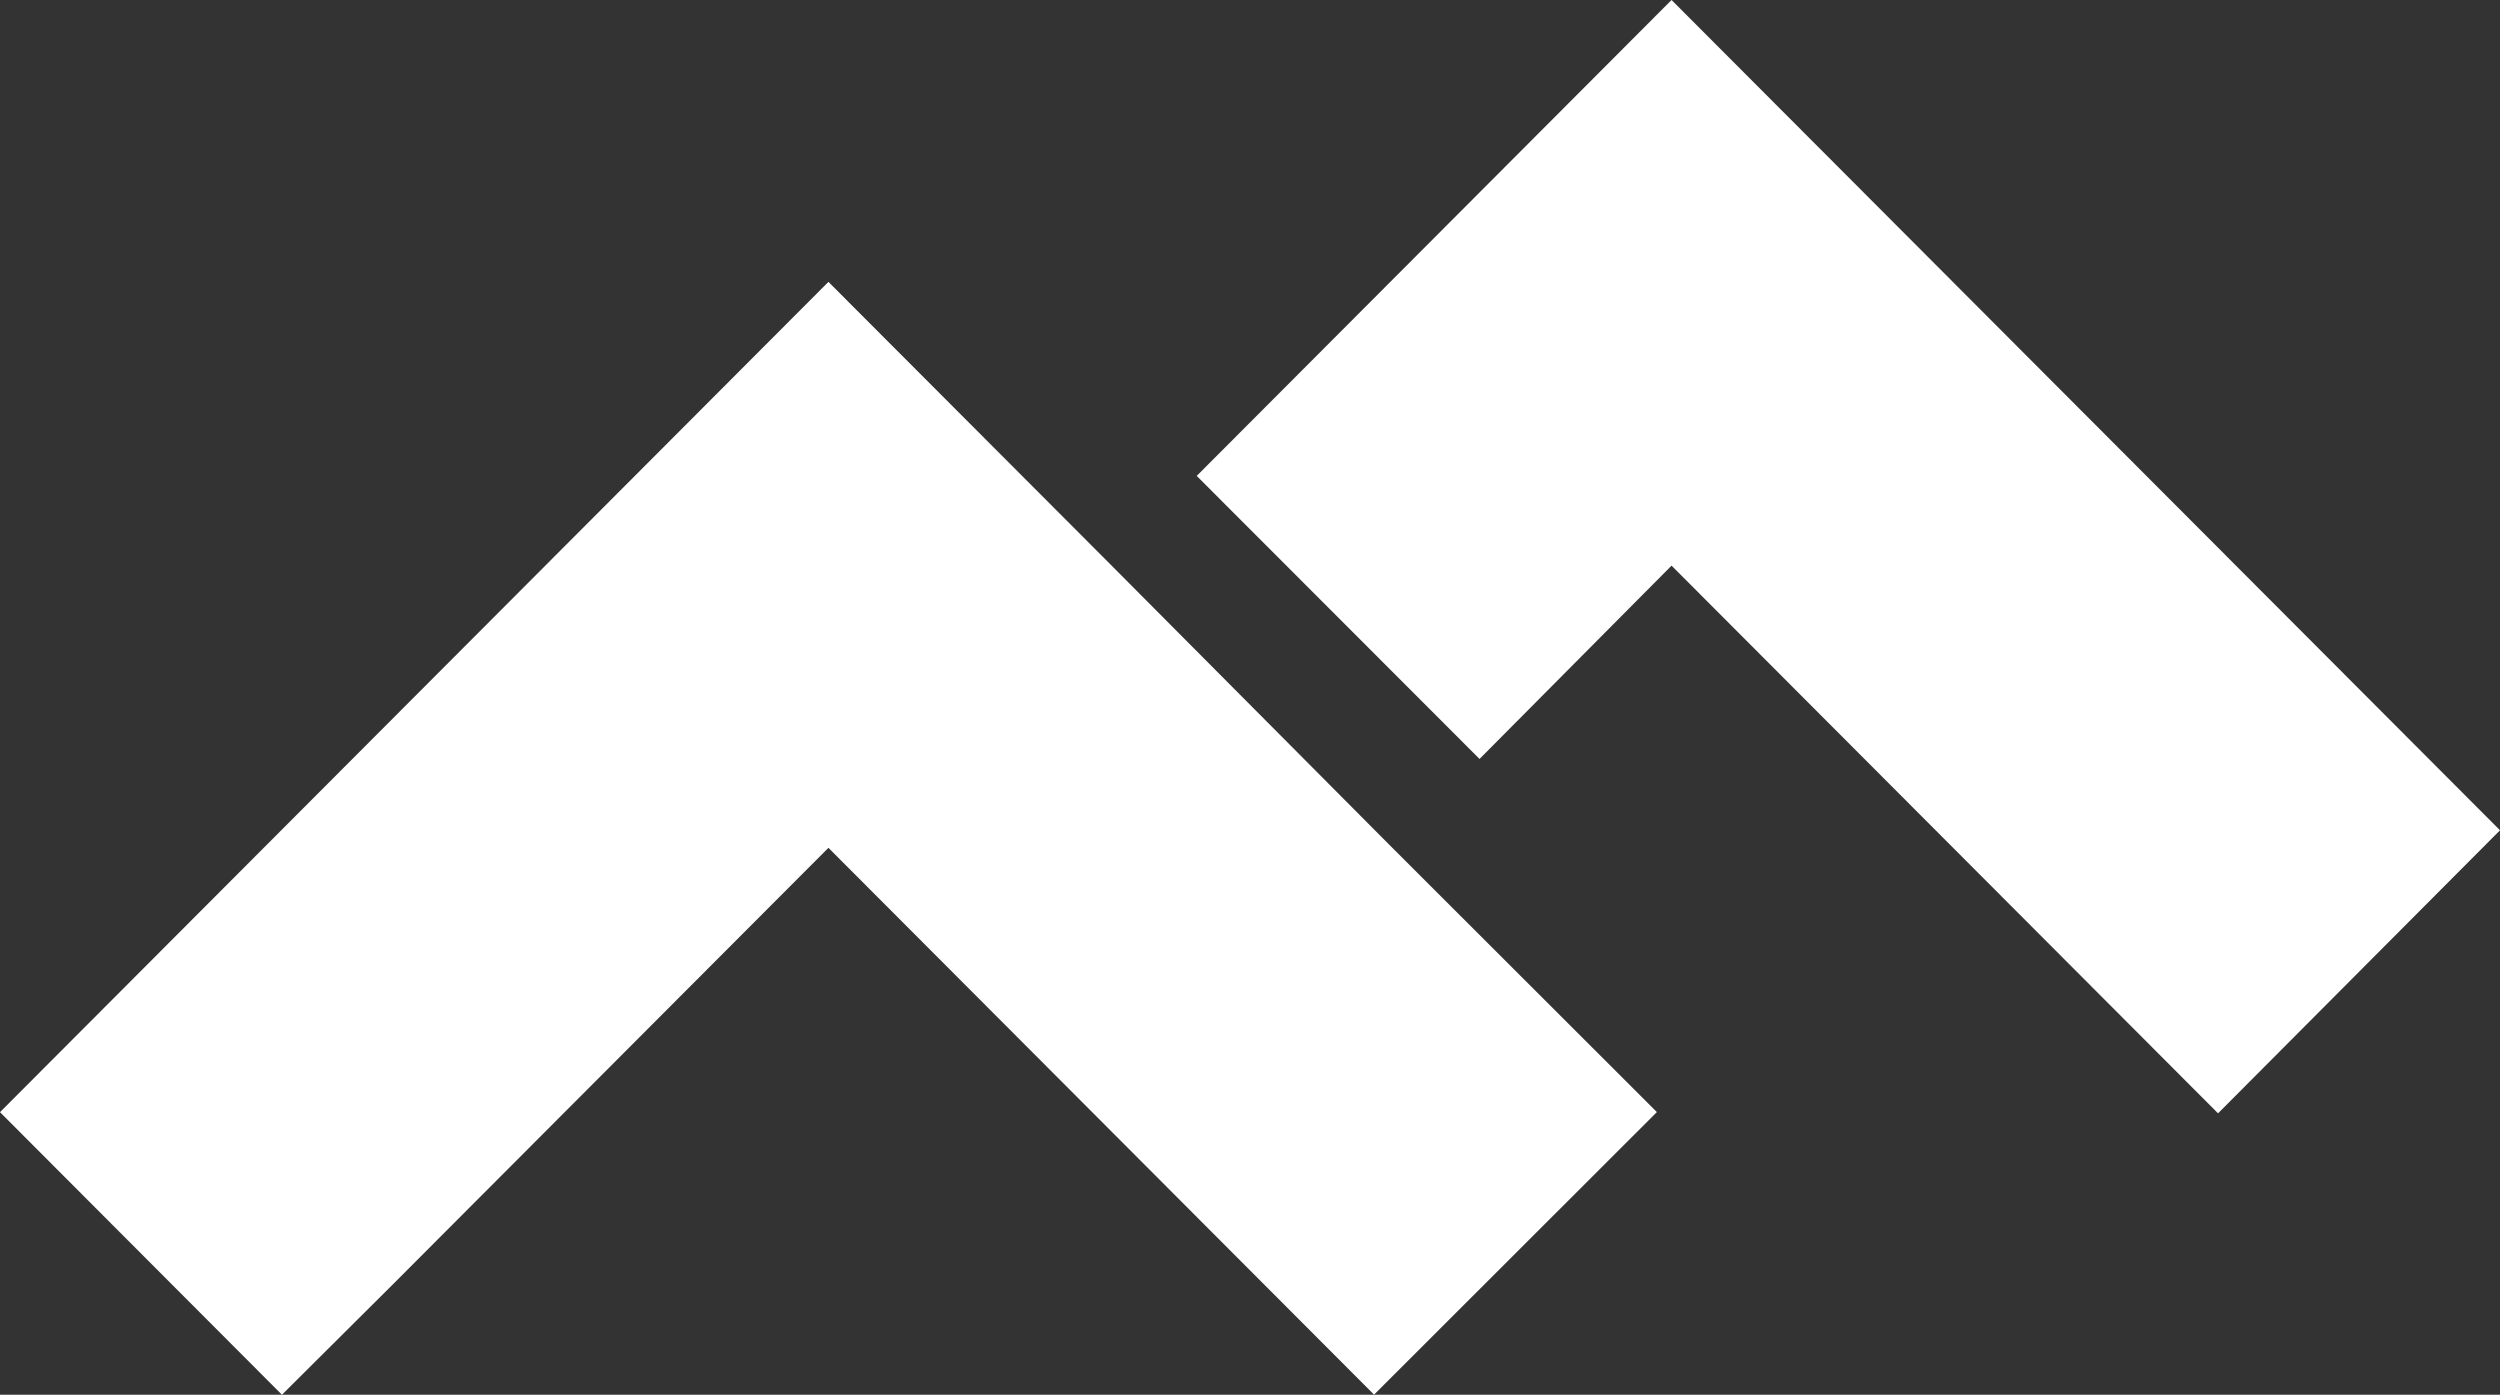 <svg width="380" height="212" viewBox="0 0 380 212" fill="none" xmlns="http://www.w3.org/2000/svg">
<rect x="0" y="0" width="380" height="212" fill="#333333" stroke="none"/>
<path d="M254.077 0L380 126.203L337.143 169.226L254.077 85.976L224.889 115.36L181.901 72.337L254.077 0ZM168.661 85.666L211.518 128.75L251.845 169.036L208.857 211.988L125.923 128.869L59.803 195.136L42.857 212L0 169.048L125.923 42.845L168.661 85.666Z" fill="white"/>
</svg>
